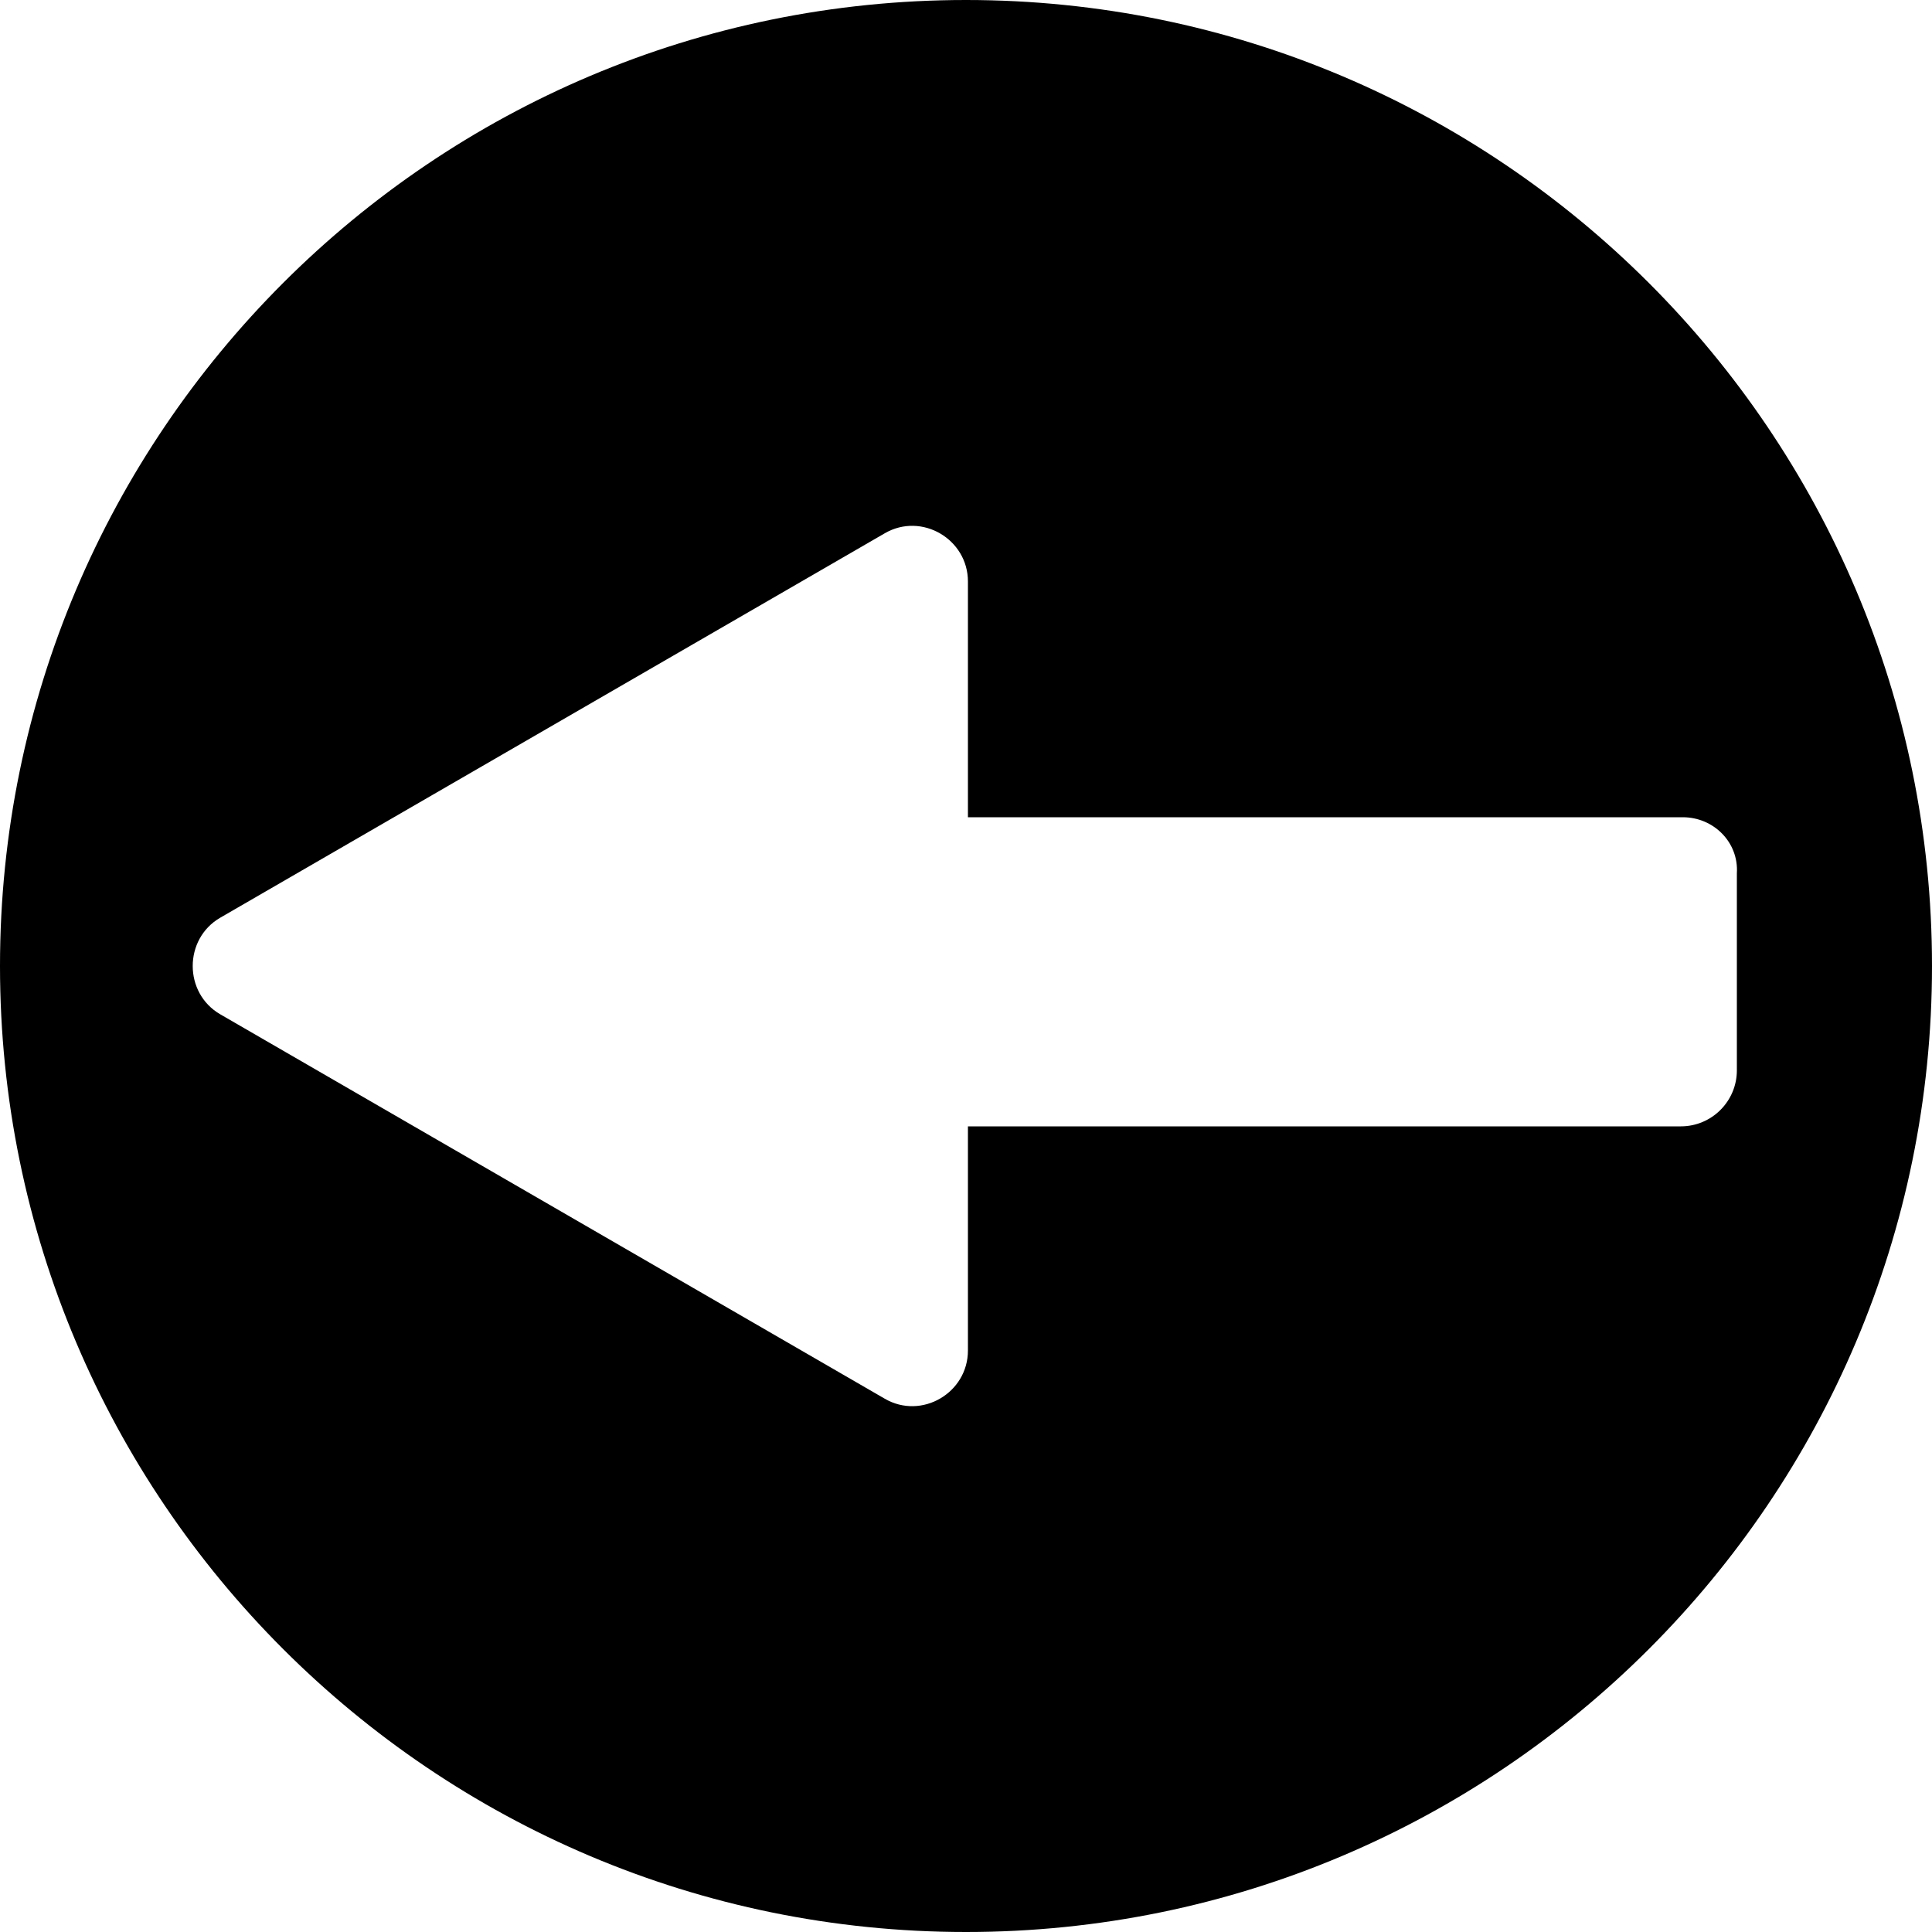 <svg xmlns="http://www.w3.org/2000/svg" xmlns:xlink="http://www.w3.org/1999/xlink"
	 x="0px" y="0px" viewBox="0 0 100 100" overflow="visible" xml:space="preserve">
<path d="M100,50c0,27.6-22.4,50-50,50S0,77.6,0,50S22.4,0,50,0S100,22.4,100,50z M87.1,42.3H50.1V30.1c0-2.2-2.4-3.6-4.3-2.5
	L11.4,47.5c-1.9,1.1-1.9,3.9,0,5l34.4,19.9c1.9,1.1,4.3-0.3,4.3-2.5V58.3h36.9c1.6,0,2.9-1.3,2.9-2.9V45.2
	C90,43.6,88.7,42.3,87.1,42.3z"/>
</svg>
